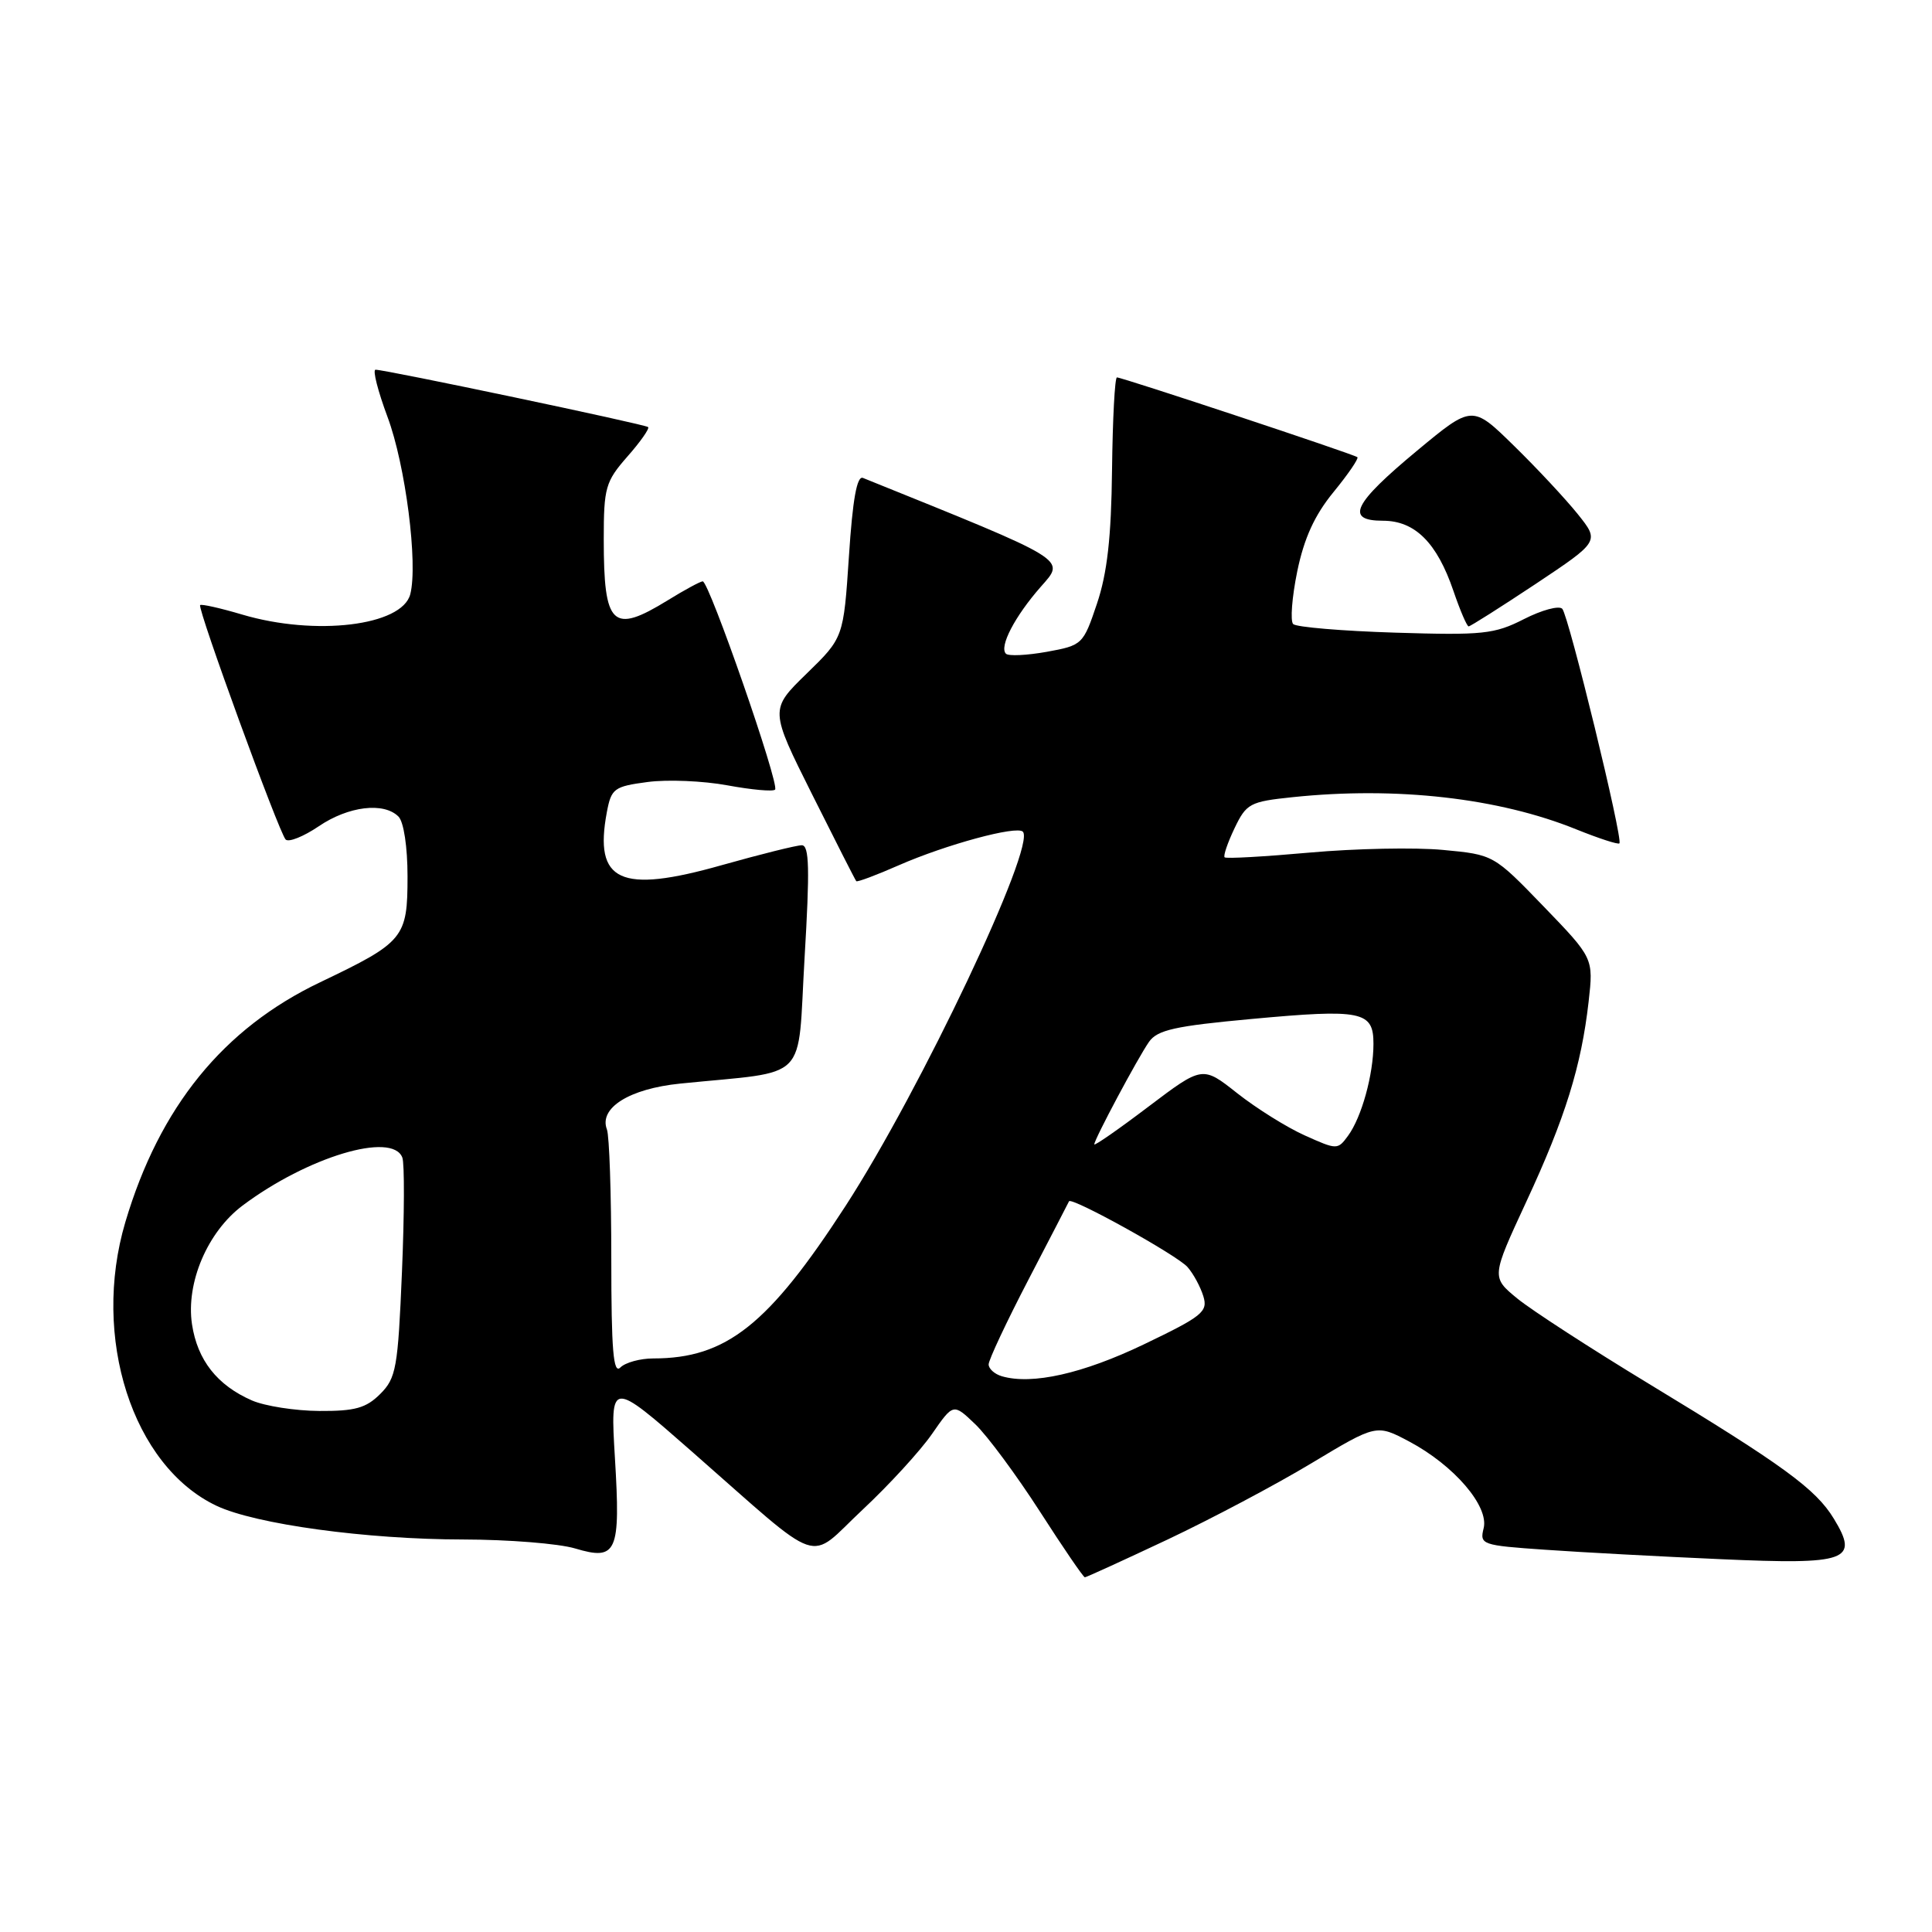<?xml version="1.0" encoding="UTF-8" standalone="no"?>
<!DOCTYPE svg PUBLIC "-//W3C//DTD SVG 1.1//EN" "http://www.w3.org/Graphics/SVG/1.1/DTD/svg11.dtd" >
<svg xmlns="http://www.w3.org/2000/svg" xmlns:xlink="http://www.w3.org/1999/xlink" version="1.1" viewBox="0 0 256 256">
 <g >
 <path fill="currentColor"
d=" M 154.68 204.01 C 160.50 201.26 169.11 196.70 173.82 193.86 C 182.39 188.71 182.39 188.71 186.73 191.01 C 192.66 194.16 197.32 199.58 196.59 202.50 C 196.05 204.67 196.33 204.77 204.76 205.35 C 209.57 205.69 220.04 206.25 228.03 206.60 C 244.83 207.35 246.38 206.79 242.99 201.23 C 240.60 197.29 236.25 194.13 218.50 183.37 C 210.80 178.70 202.95 173.61 201.05 172.06 C 197.61 169.23 197.61 169.23 202.23 159.26 C 207.40 148.14 209.53 141.27 210.50 132.73 C 211.15 126.96 211.15 126.96 204.53 120.10 C 197.91 113.25 197.91 113.25 191.21 112.62 C 187.52 112.27 179.58 112.43 173.56 112.97 C 167.54 113.51 162.46 113.80 162.27 113.60 C 162.07 113.41 162.66 111.68 163.58 109.75 C 165.15 106.47 165.61 106.22 171.27 105.63 C 185.02 104.19 198.60 105.73 208.88 109.90 C 211.84 111.09 214.40 111.93 214.58 111.75 C 215.09 111.24 207.86 81.60 207.01 80.67 C 206.58 80.21 204.30 80.83 201.94 82.03 C 198.02 84.03 196.49 84.19 184.87 83.83 C 177.84 83.61 171.76 83.10 171.35 82.69 C 170.95 82.28 171.19 79.14 171.89 75.72 C 172.80 71.30 174.20 68.25 176.70 65.20 C 178.64 62.83 180.06 60.75 179.86 60.58 C 179.41 60.19 148.68 50.00 148.00 50.01 C 147.72 50.01 147.43 55.53 147.35 62.26 C 147.25 71.22 146.71 75.97 145.35 80.00 C 143.53 85.41 143.42 85.51 138.70 86.37 C 136.06 86.84 133.63 86.96 133.29 86.62 C 132.37 85.70 134.46 81.68 137.91 77.75 C 141.19 74.02 141.90 74.45 114.35 63.33 C 113.55 63.00 112.98 66.16 112.49 73.68 C 111.77 84.50 111.77 84.50 106.88 89.26 C 101.99 94.02 101.99 94.02 107.61 105.26 C 110.70 111.44 113.33 116.62 113.46 116.76 C 113.59 116.91 116.12 115.96 119.10 114.65 C 125.35 111.91 134.71 109.37 135.53 110.20 C 137.34 112.01 121.97 144.47 112.05 159.78 C 101.83 175.56 96.23 180.00 86.57 180.00 C 84.83 180.00 82.86 180.54 82.20 181.20 C 81.27 182.13 81.00 178.93 81.00 166.78 C 81.00 158.19 80.74 150.49 80.42 149.66 C 79.33 146.81 83.39 144.26 90.14 143.58 C 107.48 141.82 105.62 143.70 106.61 126.92 C 107.31 115.13 107.24 112.00 106.24 112.00 C 105.55 112.00 100.78 113.19 95.63 114.64 C 82.17 118.45 78.68 116.84 80.41 107.62 C 81.00 104.48 81.36 104.21 85.81 103.62 C 88.43 103.27 93.19 103.47 96.38 104.06 C 99.58 104.65 102.42 104.91 102.70 104.63 C 103.34 104.00 93.95 76.99 93.11 77.03 C 92.78 77.05 90.70 78.17 88.50 79.53 C 81.14 84.06 80.00 82.97 80.00 71.45 C 80.00 64.61 80.23 63.81 83.13 60.50 C 84.86 58.54 86.09 56.78 85.88 56.59 C 85.48 56.22 51.01 48.97 49.76 48.99 C 49.35 49.00 50.07 51.81 51.35 55.25 C 53.73 61.61 55.41 74.73 54.36 78.75 C 53.26 82.93 41.79 84.31 32.08 81.43 C 29.18 80.57 26.68 80.01 26.52 80.18 C 26.13 80.62 36.97 110.33 37.85 111.24 C 38.25 111.64 40.22 110.85 42.23 109.49 C 46.16 106.82 50.85 106.25 52.80 108.20 C 53.50 108.90 54.00 112.23 54.00 116.13 C 54.00 124.29 53.54 124.84 42.43 130.15 C 29.58 136.28 21.14 146.67 16.61 161.93 C 12.08 177.19 17.55 194.24 28.68 199.52 C 33.85 201.97 48.57 203.98 61.38 203.99 C 67.37 204.00 74.04 204.53 76.21 205.18 C 81.75 206.84 82.24 205.71 81.48 193.18 C 80.86 182.85 80.86 182.85 91.68 192.34 C 109.44 207.92 106.83 207.03 114.28 200.06 C 117.80 196.77 121.95 192.24 123.50 190.00 C 126.32 185.93 126.32 185.93 129.23 188.72 C 130.83 190.25 134.67 195.44 137.77 200.25 C 140.86 205.06 143.55 209.00 143.75 209.00 C 143.94 209.00 148.86 206.75 154.68 204.01 Z  M 203.49 77.37 C 211.95 71.73 211.95 71.73 209.06 68.12 C 207.46 66.13 203.67 62.06 200.62 59.08 C 195.08 53.65 195.08 53.65 187.79 59.70 C 179.30 66.74 178.19 69.00 183.25 69.00 C 187.49 69.00 190.41 71.91 192.59 78.31 C 193.47 80.89 194.38 83.00 194.60 83.00 C 194.83 83.00 198.83 80.46 203.49 77.37 Z  M 33.39 185.57 C 28.78 183.56 26.16 180.23 25.44 175.47 C 24.62 169.98 27.49 163.24 32.13 159.75 C 40.73 153.30 51.98 149.91 53.31 153.38 C 53.61 154.13 53.58 160.98 53.26 168.58 C 52.73 181.26 52.49 182.60 50.39 184.70 C 48.51 186.58 47.04 186.99 42.30 186.96 C 39.11 186.94 35.10 186.31 33.39 185.57 Z  M 132.75 182.36 C 131.79 182.08 131.00 181.37 131.00 180.79 C 131.00 180.20 133.36 175.17 136.25 169.61 C 139.14 164.05 141.57 159.36 141.65 159.18 C 141.95 158.55 155.98 166.32 157.35 167.89 C 158.13 168.77 159.07 170.52 159.45 171.76 C 160.08 173.81 159.33 174.41 151.58 178.13 C 143.49 182.01 136.76 183.53 132.75 182.36 Z  M 145.00 151.63 C 145.00 150.97 150.75 140.20 152.25 138.05 C 153.36 136.47 155.71 135.95 165.83 135.02 C 180.46 133.67 182.00 133.98 181.99 138.32 C 181.99 142.38 180.42 148.05 178.62 150.50 C 177.25 152.37 177.16 152.37 172.89 150.45 C 170.50 149.38 166.48 146.86 163.94 144.86 C 159.34 141.22 159.34 141.22 152.17 146.64 C 148.23 149.63 145.00 151.87 145.00 151.63 Z "/>
</g>
</svg>